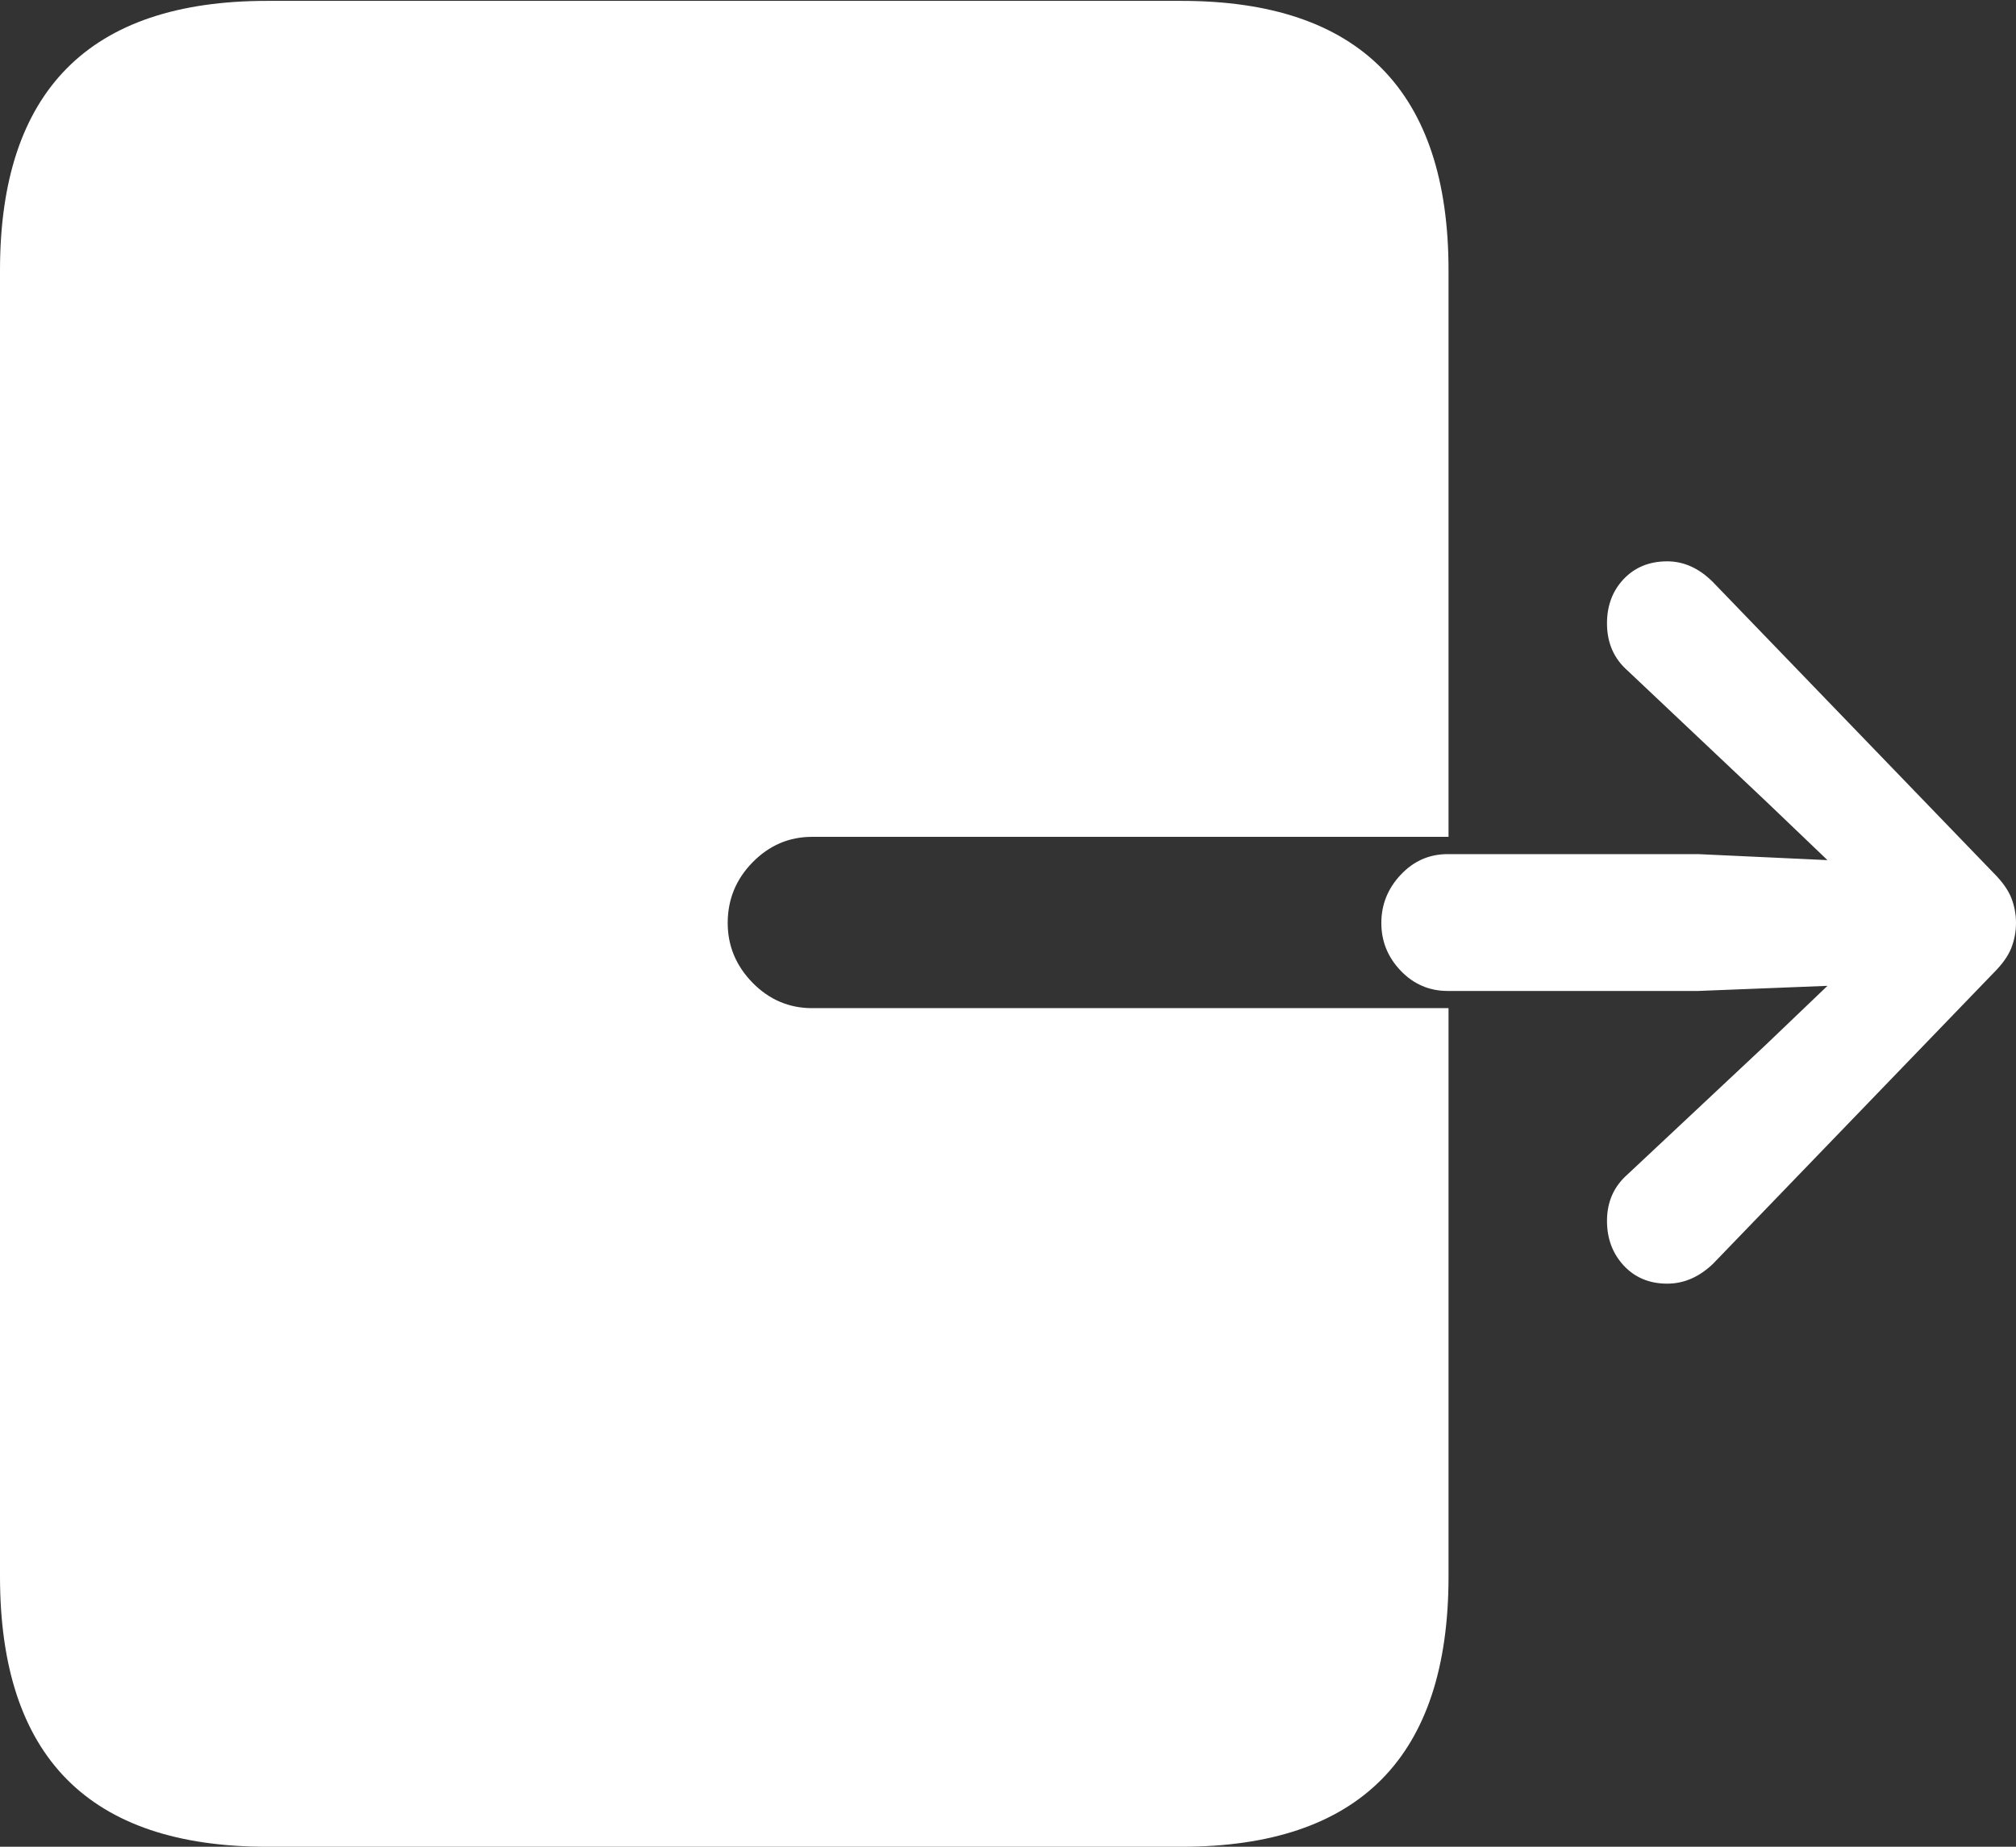 <?xml version="1.0" encoding="UTF-8"?>
<!--Generator: Apple Native CoreSVG 175.5-->
<!DOCTYPE svg
PUBLIC "-//W3C//DTD SVG 1.1//EN"
       "http://www.w3.org/Graphics/SVG/1.1/DTD/svg11.dtd">
<svg version="1.1" xmlns="http://www.w3.org/2000/svg" xmlns:xlink="http://www.w3.org/1999/xlink" width="22.861" height="20.947">
 <rect width="100%" height="100%" fill="#333333" stroke="none"/>
 <g>
  <rect height="20.947" opacity="0" width="22.861" x="0" y="0"/>
  <path d="M3.027 20.947L13.398 20.947Q14.912 20.947 15.669 20.181Q16.426 19.414 16.426 17.881L16.426 11.435L9.209 11.435Q8.818 11.435 8.535 11.148Q8.252 10.859 8.252 10.469Q8.252 10.068 8.535 9.78Q8.818 9.492 9.209 9.492L16.426 9.492L16.426 3.066Q16.426 1.543 15.669 0.776Q14.912 0.01 13.398 0.01L3.027 0.01Q1.514 0.01 0.757 0.776Q0 1.543 0 3.066L0 17.881Q0 19.414 0.757 20.181Q1.514 20.947 3.027 20.947ZM15.664 10.469Q15.664 10.781 15.884 11.011Q16.104 11.24 16.416 11.24L19.258 11.24L20.723 11.182L20.029 11.846L18.457 13.32Q18.223 13.525 18.223 13.848Q18.223 14.15 18.413 14.355Q18.604 14.56 18.906 14.56Q19.189 14.56 19.424 14.336L22.607 11.035Q22.754 10.889 22.808 10.752Q22.861 10.615 22.861 10.469Q22.861 10.322 22.808 10.185Q22.754 10.049 22.607 9.902L19.424 6.602Q19.189 6.367 18.906 6.367Q18.604 6.367 18.413 6.567Q18.223 6.768 18.223 7.07Q18.223 7.402 18.457 7.607L20.029 9.092L20.723 9.756L19.258 9.688L16.416 9.688Q16.104 9.688 15.884 9.922Q15.664 10.156 15.664 10.469Z" fill="#ffffff"/>
 </g>
</svg>
